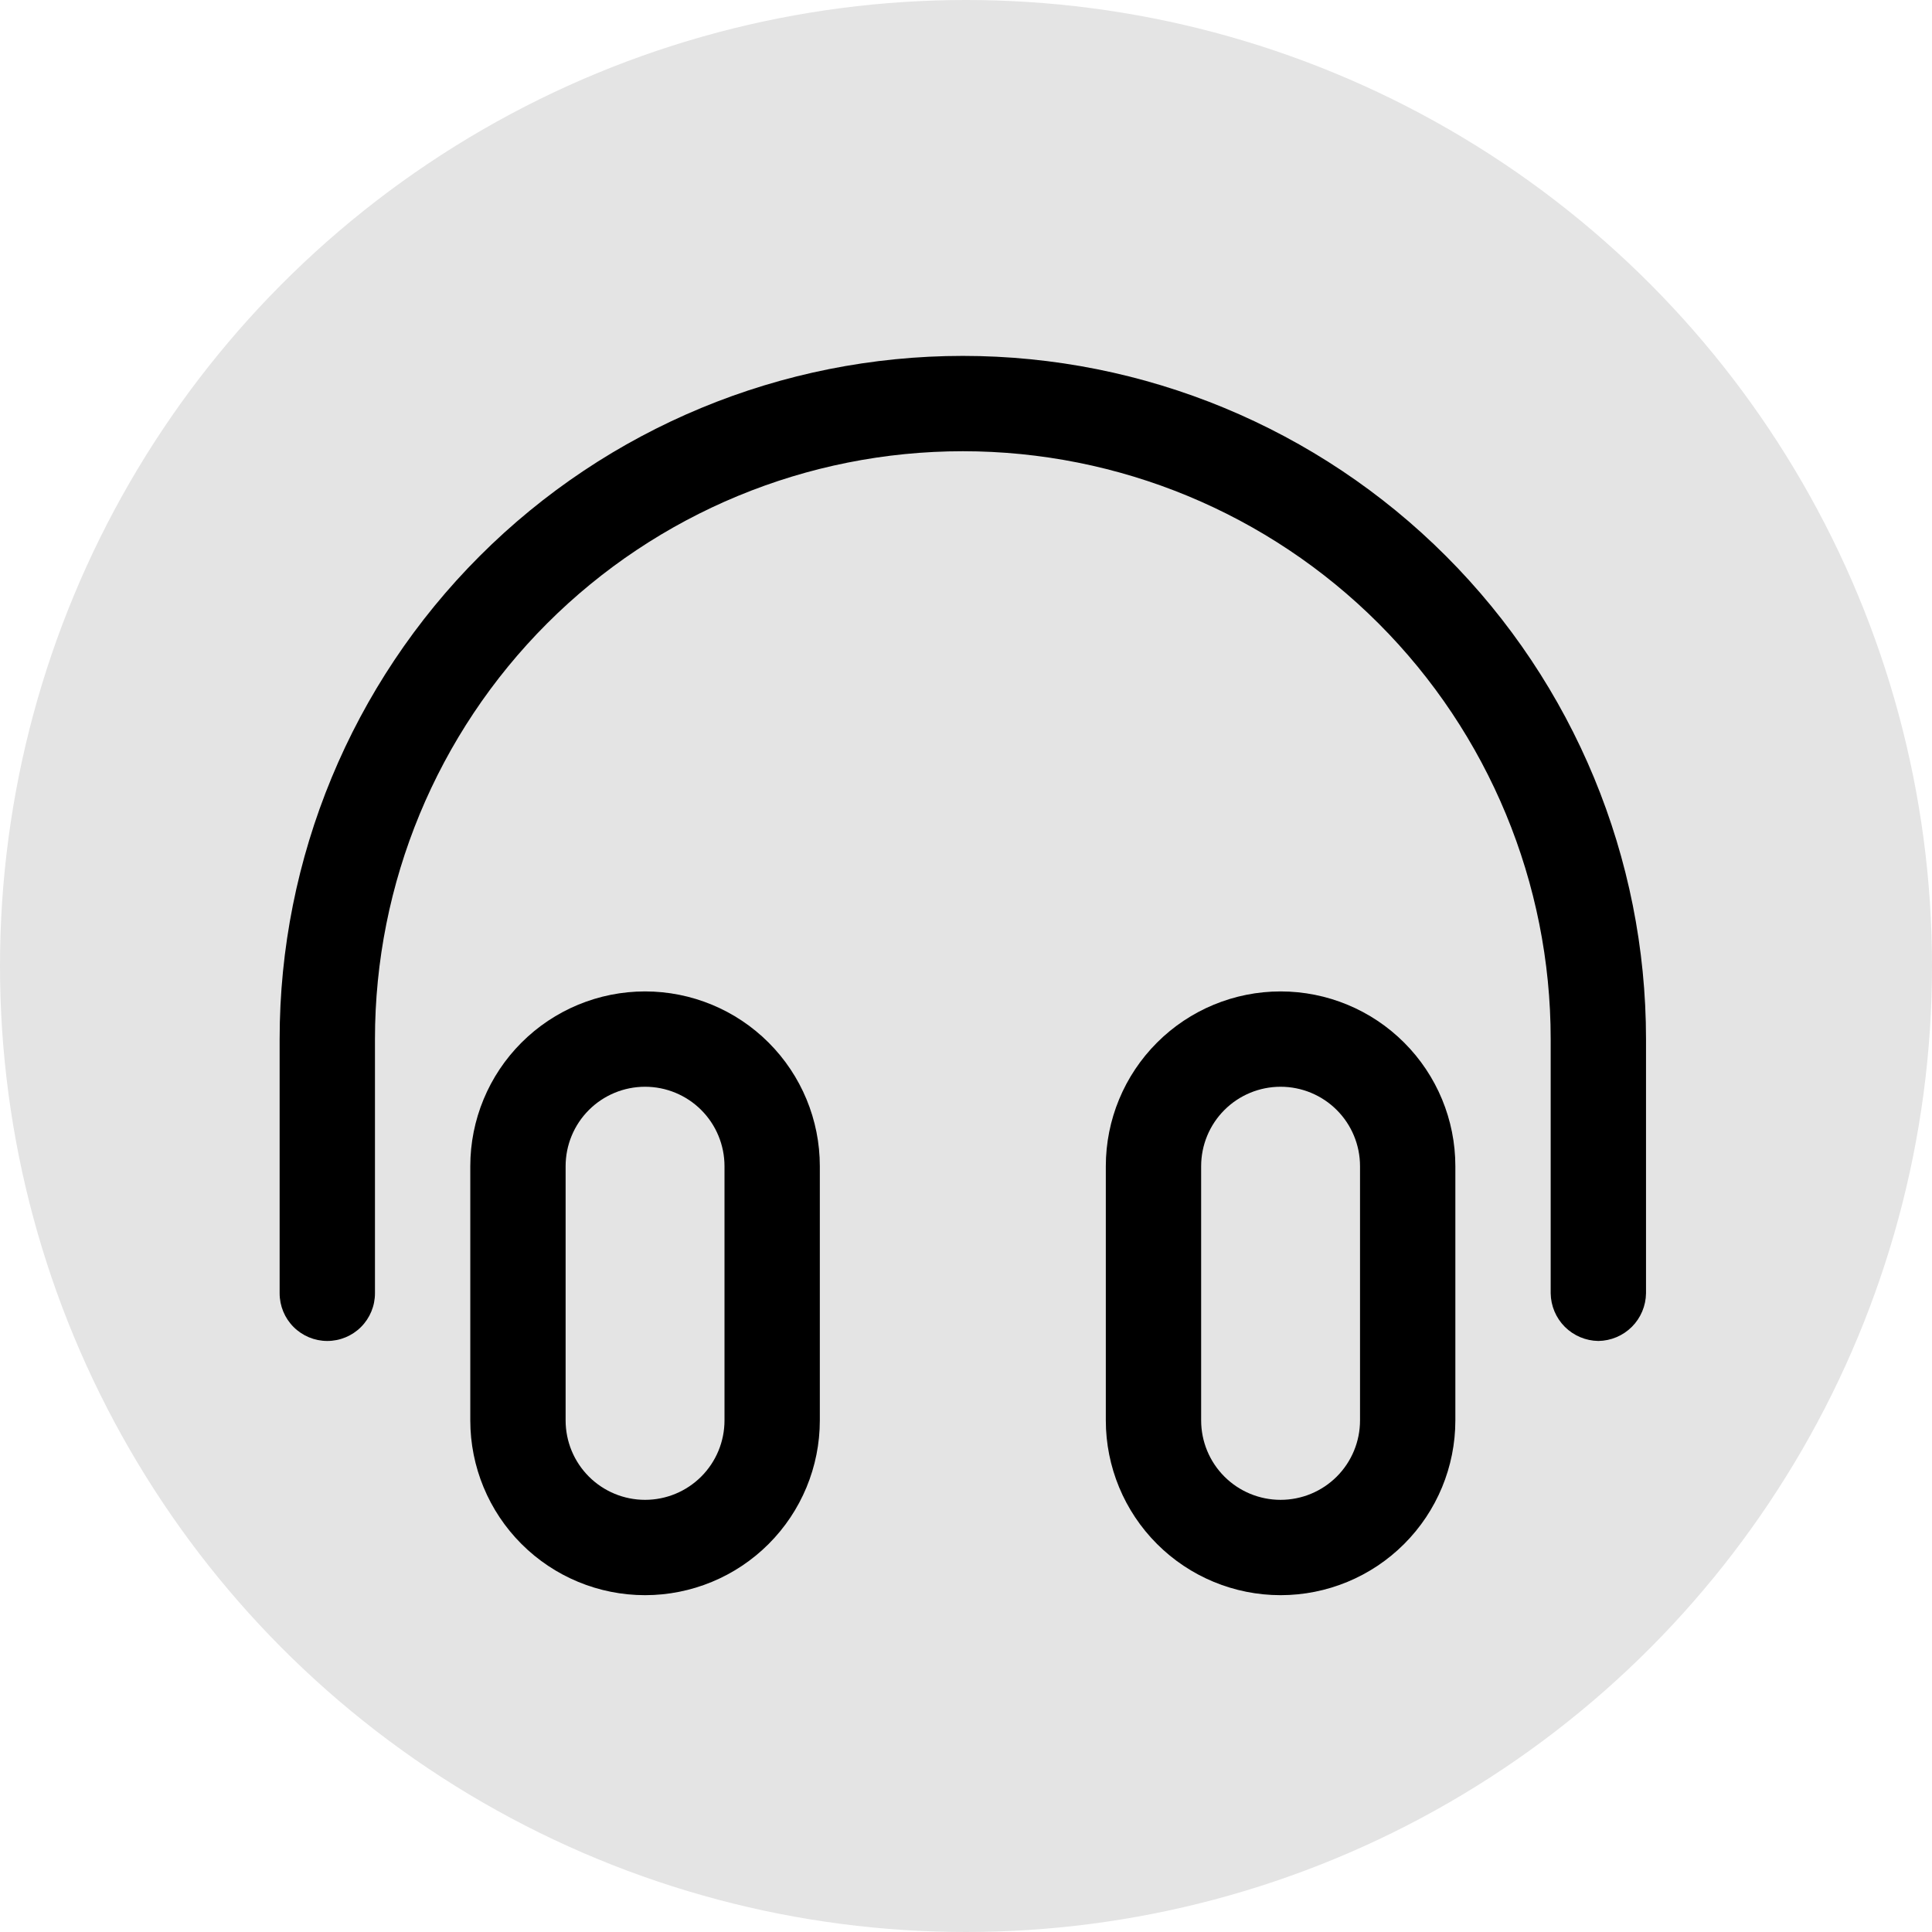 <svg width="76" height="76" viewBox="0 0 76 76" fill="none" xmlns="http://www.w3.org/2000/svg">
<circle cx="38" cy="38" r="38" fill="#E4E4E4"/>
<path d="M25.375 62.75C23.552 62.75 21.803 62.026 20.514 60.736C19.224 59.447 18.5 57.698 18.5 55.875V45.875C18.5 44.052 19.224 42.303 20.514 41.014C21.803 39.724 23.552 39 25.375 39C27.198 39 28.947 39.724 30.236 41.014C31.526 42.303 32.25 44.052 32.25 45.875V55.875C32.25 57.698 31.526 59.447 30.236 60.736C28.947 62.026 27.198 62.75 25.375 62.75ZM25.375 42.75C24.546 42.75 23.751 43.079 23.165 43.665C22.579 44.251 22.25 45.046 22.25 45.875V55.875C22.25 56.704 22.579 57.499 23.165 58.085C23.751 58.671 24.546 59 25.375 59C26.204 59 26.999 58.671 27.585 58.085C28.171 57.499 28.5 56.704 28.5 55.875V45.875C28.5 45.046 28.171 44.251 27.585 43.665C26.999 43.079 26.204 42.75 25.375 42.75Z" fill="black"/>
<path d="M50.375 62.75C48.552 62.75 46.803 62.026 45.514 60.736C44.224 59.447 43.5 57.698 43.5 55.875V45.875C43.5 44.052 44.224 42.303 45.514 41.014C46.803 39.724 48.552 39 50.375 39C52.198 39 53.947 39.724 55.236 41.014C56.526 42.303 57.25 44.052 57.25 45.875V55.875C57.25 57.698 56.526 59.447 55.236 60.736C53.947 62.026 52.198 62.75 50.375 62.75ZM50.375 42.75C49.546 42.75 48.751 43.079 48.165 43.665C47.579 44.251 47.25 45.046 47.25 45.875V55.875C47.25 56.704 47.579 57.499 48.165 58.085C48.751 58.671 49.546 59 50.375 59C51.204 59 51.999 58.671 52.585 58.085C53.171 57.499 53.5 56.704 53.5 55.875V45.875C53.5 45.046 53.171 44.251 52.585 43.665C51.999 43.079 51.204 42.75 50.375 42.75Z" fill="black"/>
<path d="M62.875 52.75C62.38 52.743 61.907 52.544 61.556 52.194C61.206 51.843 61.007 51.37 61 50.875V40.875C61 34.742 58.564 28.86 54.227 24.523C49.89 20.186 44.008 17.75 37.875 17.75C31.742 17.75 25.86 20.186 21.523 24.523C17.186 28.86 14.75 34.742 14.75 40.875V50.875C14.75 51.372 14.553 51.849 14.201 52.201C13.849 52.553 13.372 52.75 12.875 52.75C12.378 52.75 11.901 52.553 11.549 52.201C11.197 51.849 11 51.372 11 50.875V40.875C11 33.747 13.832 26.912 18.872 21.872C23.912 16.831 30.747 14 37.875 14C45.003 14 51.839 16.831 56.879 21.872C61.919 26.912 64.75 33.747 64.75 40.875V50.875C64.743 51.37 64.544 51.843 64.194 52.194C63.843 52.544 63.37 52.743 62.875 52.75Z" fill="black"/>
</svg>
